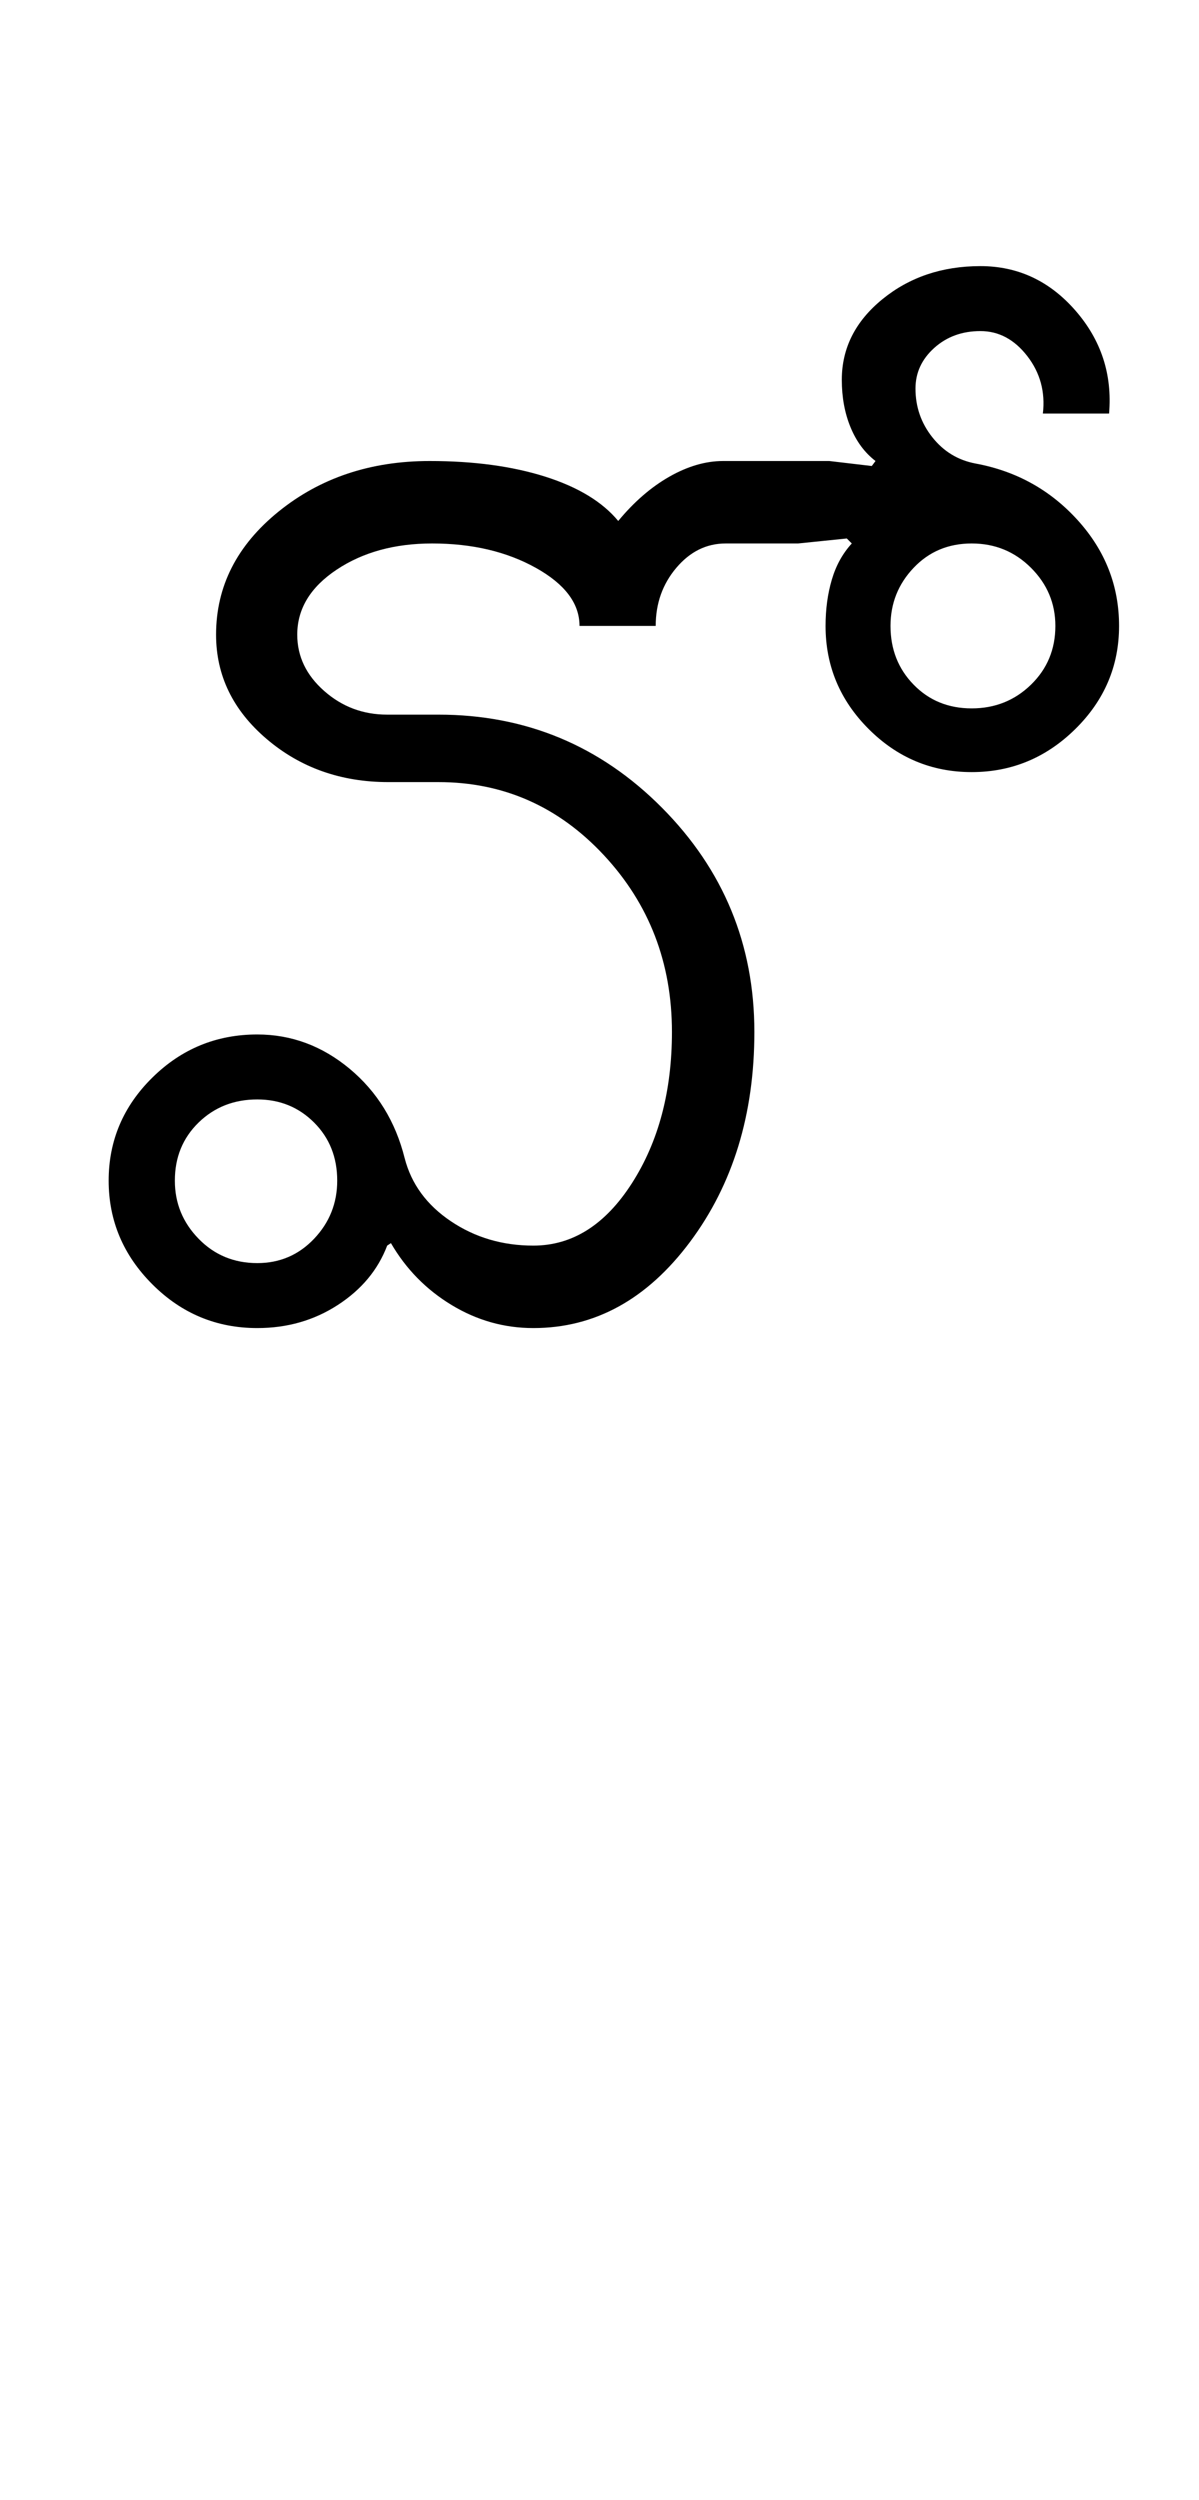 <?xml version="1.0" encoding="UTF-8"?>
<svg xmlns="http://www.w3.org/2000/svg" xmlns:xlink="http://www.w3.org/1999/xlink" width="240pt" height="500.25pt" viewBox="0 0 240 500.25" version="1.1">
<defs>
<g>
<symbol overflow="visible" id="glyph0-0">
<path style="stroke:none;" d="M 8.5 0 L 8.5 -170.5 L 76.5 -170.5 L 76.5 0 Z M 17 -8.5 L 68 -8.5 L 68 -162 L 17 -162 Z M 17 -8.5 "/>
</symbol>
<symbol overflow="visible" id="glyph0-1">
<path style="stroke:none;" d="M 19 -29.5 C 19 -25 20.582 -21.125 23.75 -17.875 C 26.914 -14.625 30.832 -13 35.5 -13 C 40 -13 43.789 -14.625 46.875 -17.875 C 49.957 -21.125 51.5 -25 51.5 -29.5 C 51.5 -34.164 49.957 -38.039 46.875 -41.125 C 43.789 -44.207 40 -45.75 35.5 -45.75 C 30.832 -45.75 26.914 -44.207 23.75 -41.125 C 20.582 -38.039 19 -34.164 19 -29.5 Z M 5.75 -29.5 C 5.75 -37.5 8.664 -44.375 14.5 -50.125 C 20.332 -55.875 27.332 -58.75 35.5 -58.75 C 42.332 -58.75 48.5 -56.457 54 -51.875 C 59.5 -47.289 63.164 -41.332 65 -34 C 66.332 -28.832 69.414 -24.625 74.25 -21.375 C 79.082 -18.125 84.582 -16.5 90.75 -16.5 C 98.582 -16.5 105.164 -20.664 110.5 -29 C 115.832 -37.332 118.5 -47.414 118.5 -59.25 C 118.5 -73.082 113.957 -84.875 104.875 -94.625 C 95.789 -104.375 84.75 -109.25 71.75 -109.25 L 61.75 -109.25 C 52.25 -109.25 44.125 -112.125 37.375 -117.875 C 30.625 -123.625 27.25 -130.582 27.25 -138.75 C 27.25 -148.414 31.414 -156.625 39.75 -163.375 C 48.082 -170.125 58.164 -173.5 70 -173.5 C 78.832 -173.5 86.539 -172.457 93.125 -170.375 C 99.707 -168.289 104.582 -165.332 107.75 -161.5 C 110.914 -165.332 114.332 -168.289 118 -170.375 C 121.664 -172.457 125.25 -173.5 128.75 -173.5 L 150 -173.5 L 158.5 -172.5 L 159.25 -173.5 C 157.082 -175.164 155.414 -177.414 154.25 -180.25 C 153.082 -183.082 152.5 -186.25 152.5 -189.75 C 152.5 -196.082 155.207 -201.457 160.625 -205.875 C 166.039 -210.289 172.582 -212.5 180.25 -212.5 C 187.75 -212.5 194.082 -209.539 199.25 -203.625 C 204.414 -197.707 206.664 -190.832 206 -183 L 192.75 -183 C 193.25 -187.332 192.207 -191.164 189.625 -194.5 C 187.039 -197.832 183.914 -199.5 180.25 -199.5 C 176.582 -199.5 173.5 -198.375 171 -196.125 C 168.5 -193.875 167.25 -191.164 167.25 -188 C 167.25 -184.332 168.375 -181.082 170.625 -178.25 C 172.875 -175.414 175.75 -173.664 179.25 -173 C 187.414 -171.5 194.25 -167.707 199.75 -161.625 C 205.25 -155.539 208 -148.5 208 -140.5 C 208 -132.5 205.082 -125.625 199.25 -119.875 C 193.414 -114.125 186.5 -111.25 178.5 -111.25 C 170.5 -111.25 163.625 -114.125 157.875 -119.875 C 152.125 -125.625 149.25 -132.5 149.25 -140.5 C 149.25 -143.832 149.664 -146.914 150.5 -149.75 C 151.332 -152.582 152.664 -155 154.5 -157 L 153.5 -158 L 143.75 -157 L 129.25 -157 C 125.414 -157 122.125 -155.375 119.375 -152.125 C 116.625 -148.875 115.25 -145 115.25 -140.5 L 100 -140.5 C 100 -145 97.082 -148.875 91.25 -152.125 C 85.414 -155.375 78.5 -157 70.5 -157 C 63 -157 56.625 -155.25 51.375 -151.75 C 46.125 -148.25 43.5 -143.914 43.5 -138.75 C 43.5 -134.414 45.289 -130.664 48.875 -127.5 C 52.457 -124.332 56.664 -122.75 61.5 -122.75 L 71.75 -122.75 C 89.25 -122.75 104.164 -116.539 116.5 -104.125 C 128.832 -91.707 135 -76.75 135 -59.25 C 135 -42.75 130.707 -28.75 122.125 -17.25 C 113.539 -5.75 103.082 0 90.75 0 C 84.914 0 79.457 -1.539 74.375 -4.625 C 69.289 -7.707 65.25 -11.832 62.25 -17 L 61.5 -16.5 C 59.664 -11.664 56.375 -7.707 51.625 -4.625 C 46.875 -1.539 41.5 0 35.5 0 C 27.332 0 20.332 -2.914 14.5 -8.75 C 8.664 -14.582 5.75 -21.5 5.75 -29.5 Z M 162.25 -140.5 C 162.25 -135.832 163.789 -131.914 166.875 -128.75 C 169.957 -125.582 173.832 -124 178.5 -124 C 183.164 -124 187.125 -125.582 190.375 -128.75 C 193.625 -131.914 195.25 -135.832 195.25 -140.5 C 195.25 -145 193.625 -148.875 190.375 -152.125 C 187.125 -155.375 183.164 -157 178.5 -157 C 173.832 -157 169.957 -155.375 166.875 -152.125 C 163.789 -148.875 162.25 -145 162.25 -140.5 Z M 162.25 -140.5 "/>
</symbol>
</g>
</defs>
<g id="surface1">
<rect x="0" y="0" width="240" height="500.25" style="fill:rgb(100%,100%,100%);fill-opacity:1;stroke:none;"/>
<g style="fill:rgb(0%,0%,0%);fill-opacity:1;">
  <use xlink:href="#glyph0-1" x="16" y="265.75"/>
</g>
</g>
</svg>
